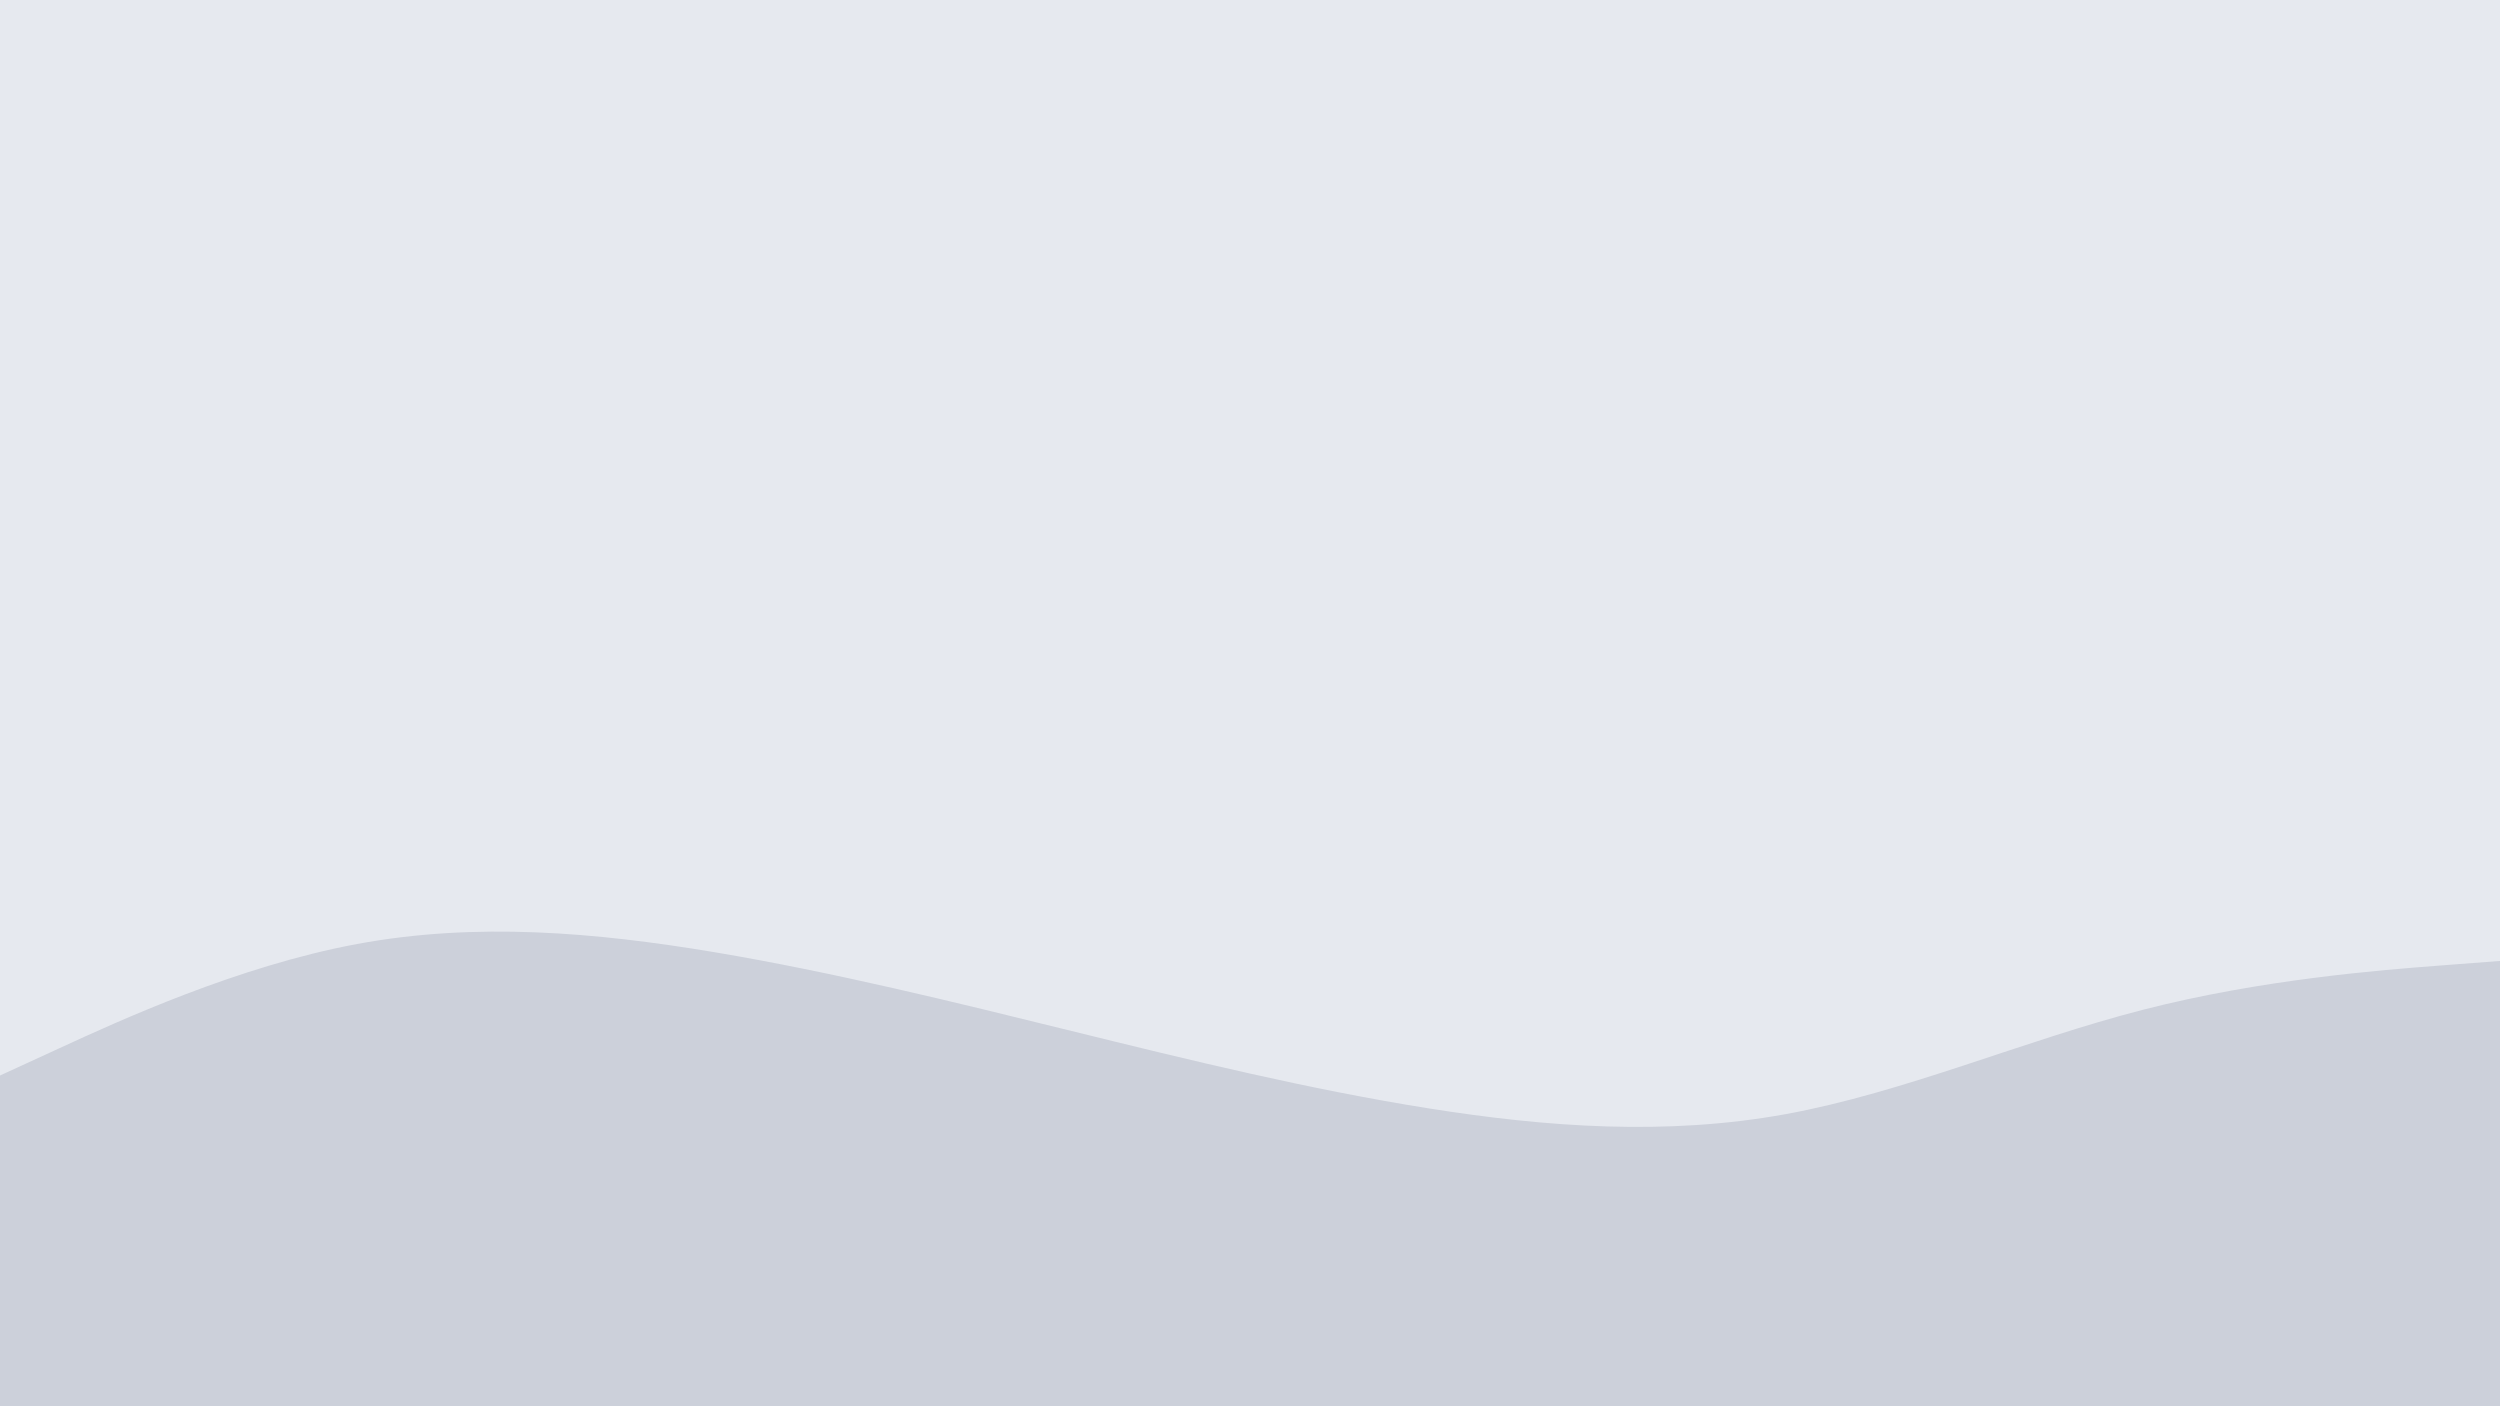 <svg id="visual" viewBox="0 0 1920 1080" width="1920" height="1080" xmlns="http://www.w3.org/2000/svg" xmlns:xlink="http://www.w3.org/1999/xlink" version="1.1"><rect x="0" y="0" width="1920" height="1080" fill="#E6E9EF"></rect><path d="M0 826L45.7 805C91.3 784 182.7 742 274.2 725C365.7 708 457.3 716 548.8 731.3C640.3 746.7 731.7 769.3 823 791.8C914.3 814.3 1005.7 836.7 1097 851.2C1188.3 865.7 1279.7 872.3 1371.2 855.7C1462.7 839 1554.3 799 1645.8 775.5C1737.3 752 1828.7 745 1874.3 741.5L1920 738L1920 1081L1874.3 1081C1828.7 1081 1737.3 1081 1645.8 1081C1554.3 1081 1462.7 1081 1371.2 1081C1279.7 1081 1188.3 1081 1097 1081C1005.7 1081 914.3 1081 823 1081C731.7 1081 640.3 1081 548.8 1081C457.3 1081 365.7 1081 274.2 1081C182.7 1081 91.3 1081 45.7 1081L0 1081Z" fill="#CCD0DA" stroke-linecap="round" stroke-linejoin="miter"></path></svg>